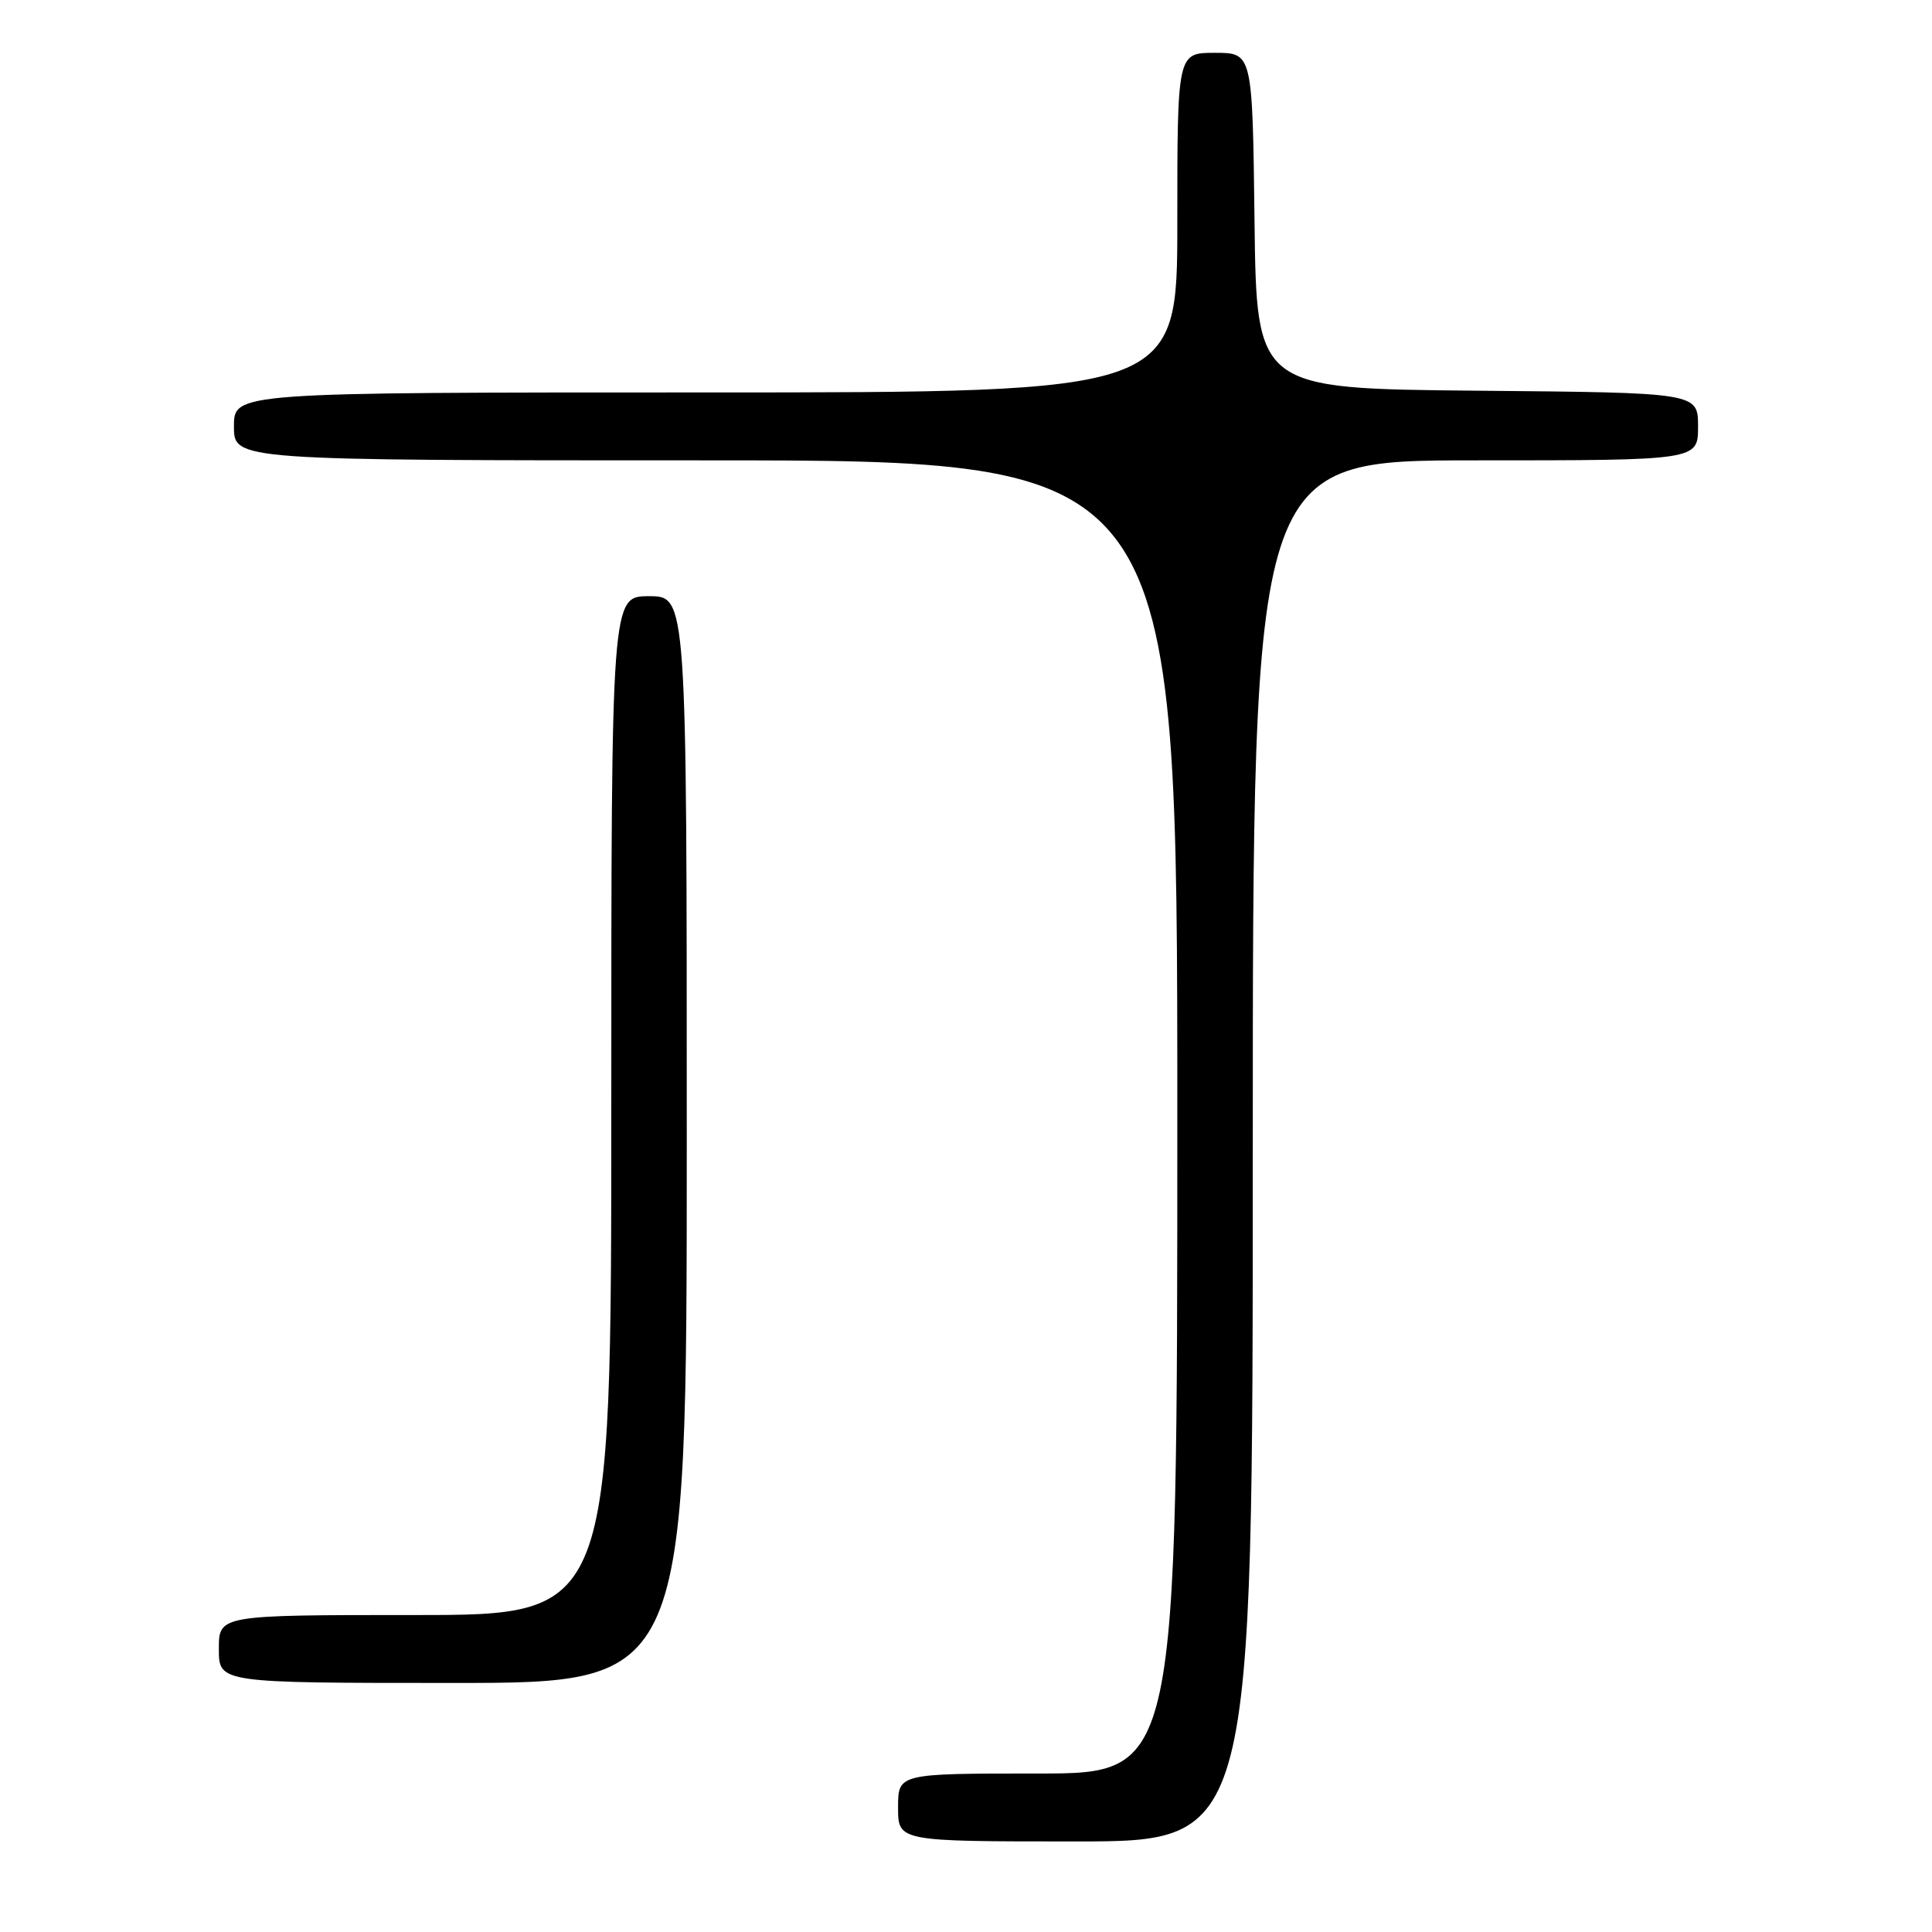 <?xml version="1.0" encoding="UTF-8" standalone="no"?>
<!DOCTYPE svg PUBLIC "-//W3C//DTD SVG 1.1//EN" "http://www.w3.org/Graphics/SVG/1.1/DTD/svg11.dtd" >
<svg xmlns="http://www.w3.org/2000/svg" xmlns:xlink="http://www.w3.org/1999/xlink" version="1.1" viewBox="0 0 256 256">
 <g >
 <path fill="currentColor"
d=" M 166.00 152.50 C 166.00 61.00 166.00 61.00 195.50 61.00 C 225.00 61.00 225.00 61.00 225.00 56.52 C 225.00 52.03 225.00 52.03 195.75 51.77 C 166.50 51.50 166.50 51.50 166.23 29.25 C 165.96 7.00 165.96 7.00 160.98 7.00 C 156.00 7.00 156.00 7.00 156.00 29.50 C 156.00 52.00 156.00 52.00 93.50 52.00 C 31.00 52.00 31.00 52.00 31.00 56.50 C 31.00 61.00 31.00 61.00 93.50 61.00 C 156.00 61.00 156.00 61.00 156.00 148.00 C 156.00 235.00 156.00 235.00 137.50 235.00 C 119.00 235.00 119.00 235.00 119.00 239.50 C 119.00 244.00 119.00 244.00 142.50 244.00 C 166.00 244.00 166.00 244.00 166.00 152.50 Z  M 91.00 151.00 C 91.00 79.00 91.00 79.00 86.00 79.00 C 81.00 79.00 81.00 79.00 81.00 146.50 C 81.00 214.00 81.00 214.00 55.00 214.00 C 29.00 214.00 29.00 214.00 29.00 218.50 C 29.00 223.00 29.00 223.00 60.00 223.00 C 91.00 223.00 91.00 223.00 91.00 151.00 Z "/>
</g>
</svg>